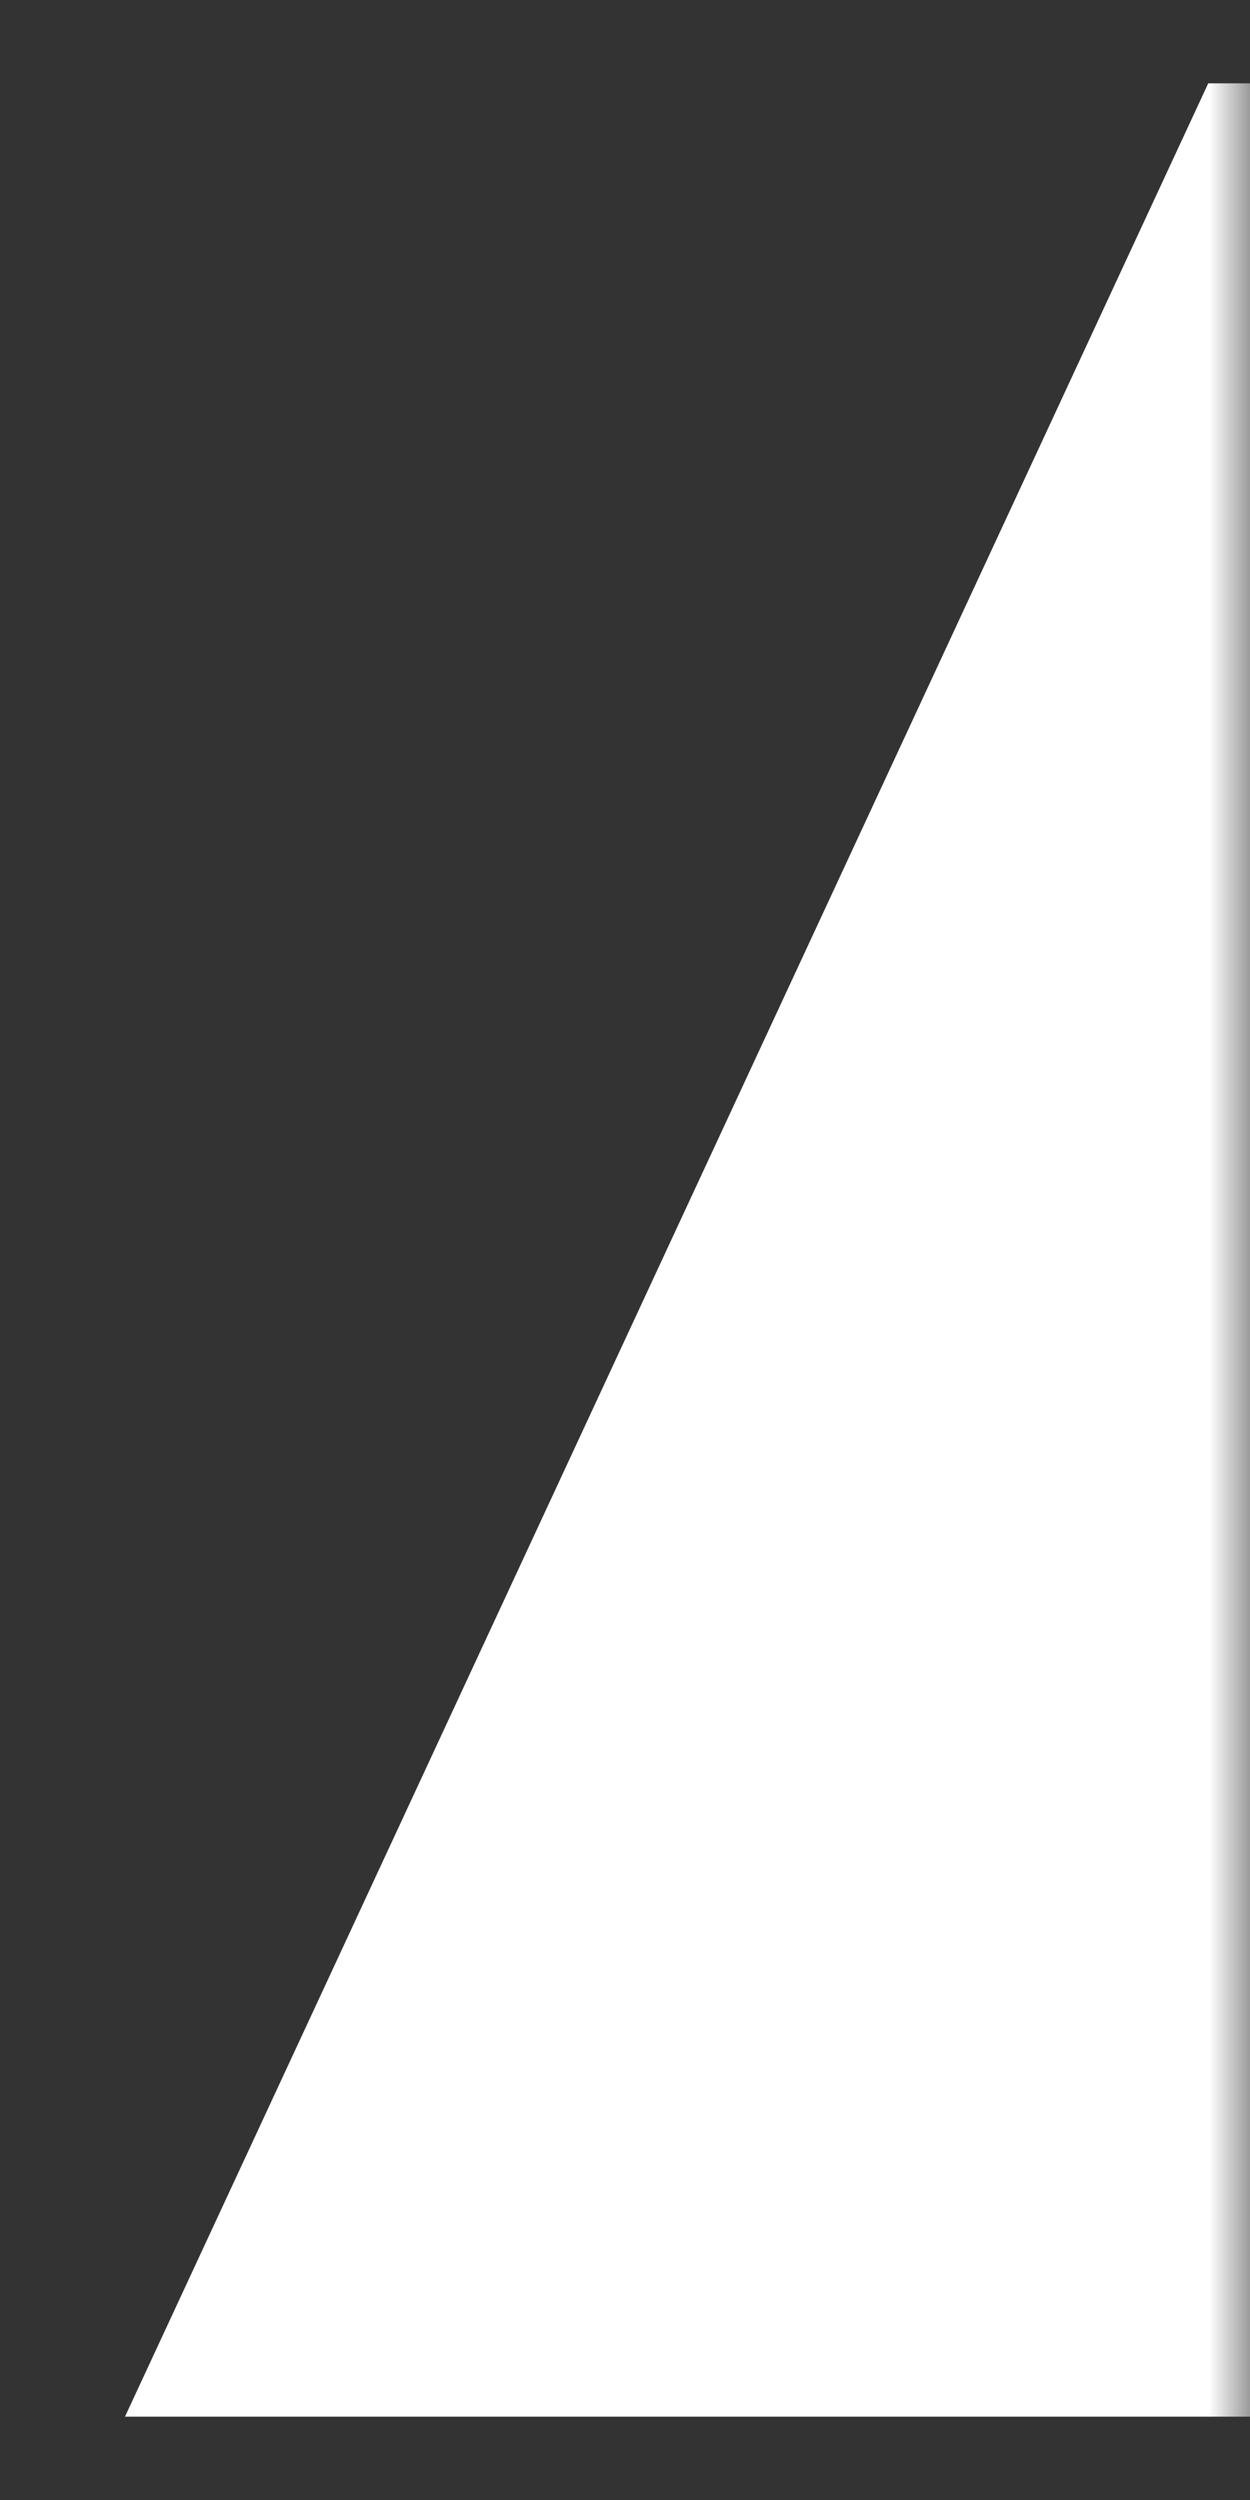 <svg width="15" height="30" viewBox="0 0 15 30" fill="none" xmlns="http://www.w3.org/2000/svg">
<rect x="0" y="0" width="15" height="30" fill="#333333" stroke="none"/>
<mask id="mask0_577_17" style="mask-type:alpha" maskUnits="userSpaceOnUse" x="0" y="0" width="15" height="30">
<rect width="15" height="30" fill="#D9D9D9"/>
</mask>
<g mask="url(#mask0_577_17)">
<path d="M1.5 29L14.499 1H15V29H1.5Z" fill="white"/>
</g>
</svg>
